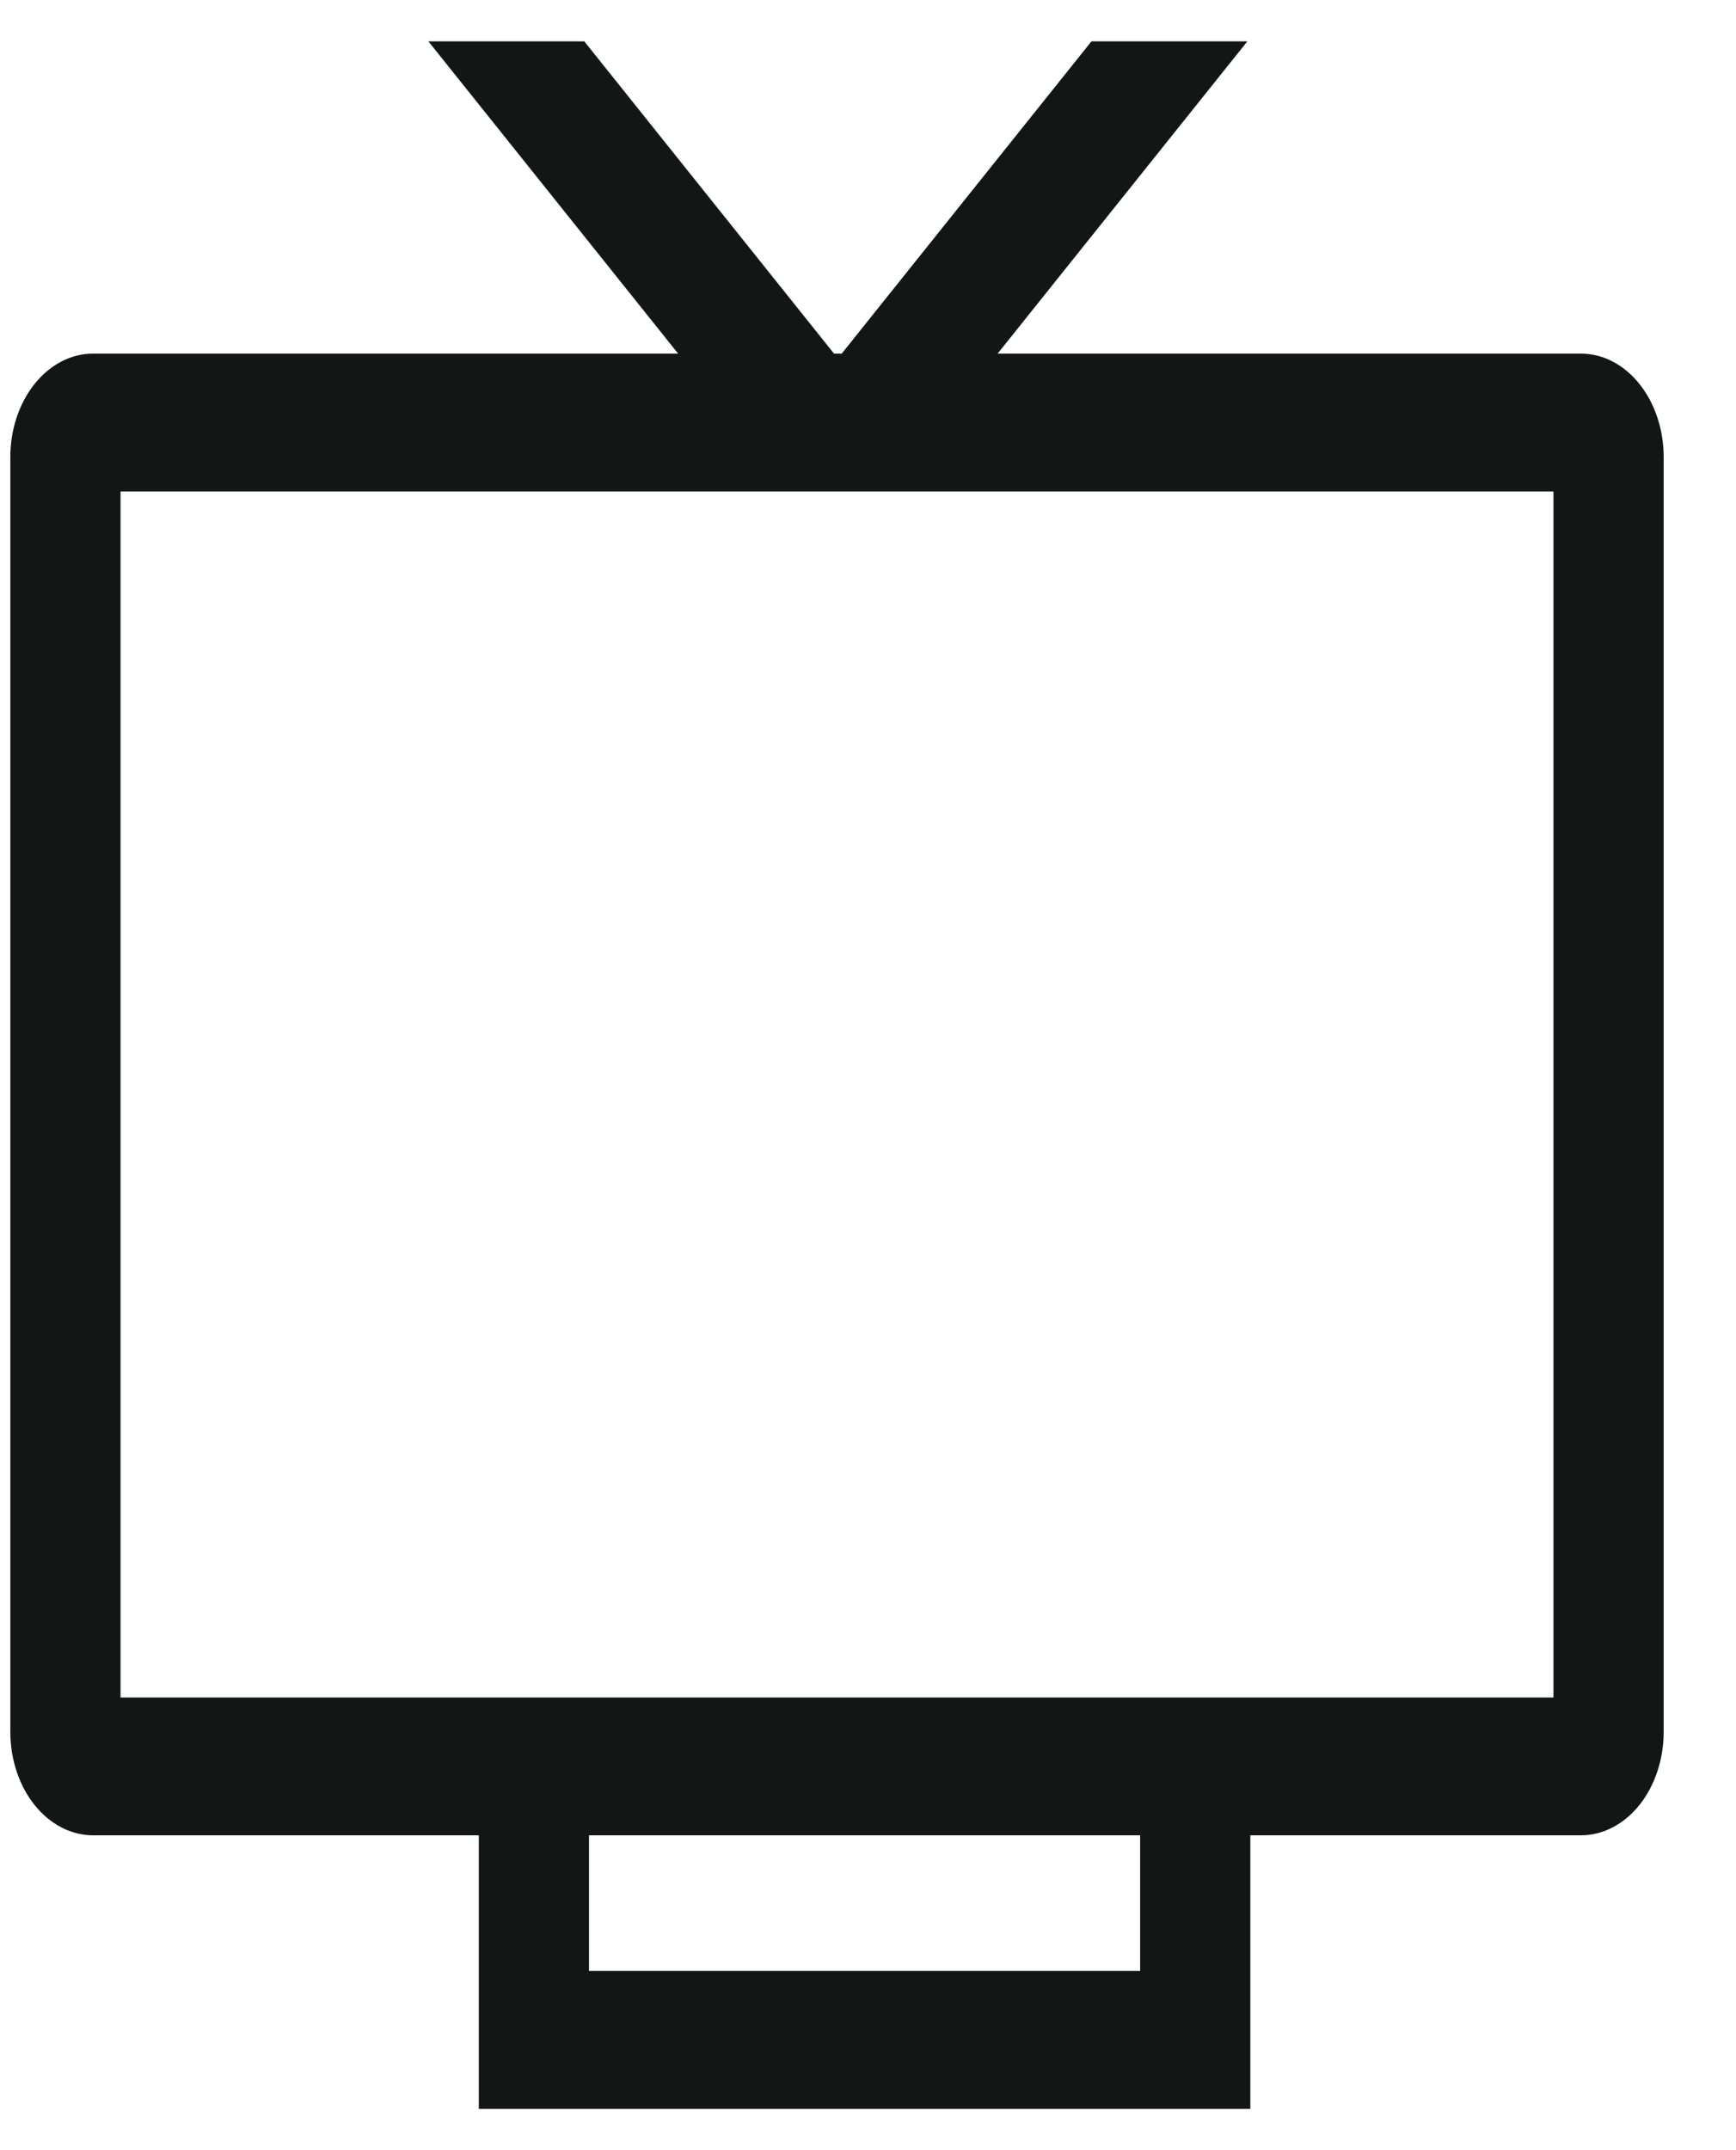 <svg width="21" height="26" viewBox="0 0 21 26" fill="none" xmlns="http://www.w3.org/2000/svg">
<path d="M19.125 4.276H12.068L15.089 0.5H13.203L10.182 4.276H10.089L7.068 0.5H5.182L8.203 4.276H1.125C0.86 4.276 0.606 4.408 0.418 4.643C0.231 4.877 0.125 5.195 0.125 5.526V20.943C0.125 21.274 0.231 21.592 0.418 21.826C0.606 22.061 0.86 22.192 1.125 22.193H5.792V25.5H15.125V22.193H19.125C19.39 22.192 19.644 22.061 19.832 21.826C20.019 21.592 20.125 21.274 20.125 20.943V5.526C20.125 5.195 20.019 4.877 19.832 4.643C19.644 4.408 19.39 4.276 19.125 4.276ZM13.792 23.833H7.125V22.193H13.792V23.833ZM18.792 20.526H1.458V5.943H18.792V20.526Z" fill="#121716"/>
</svg>
